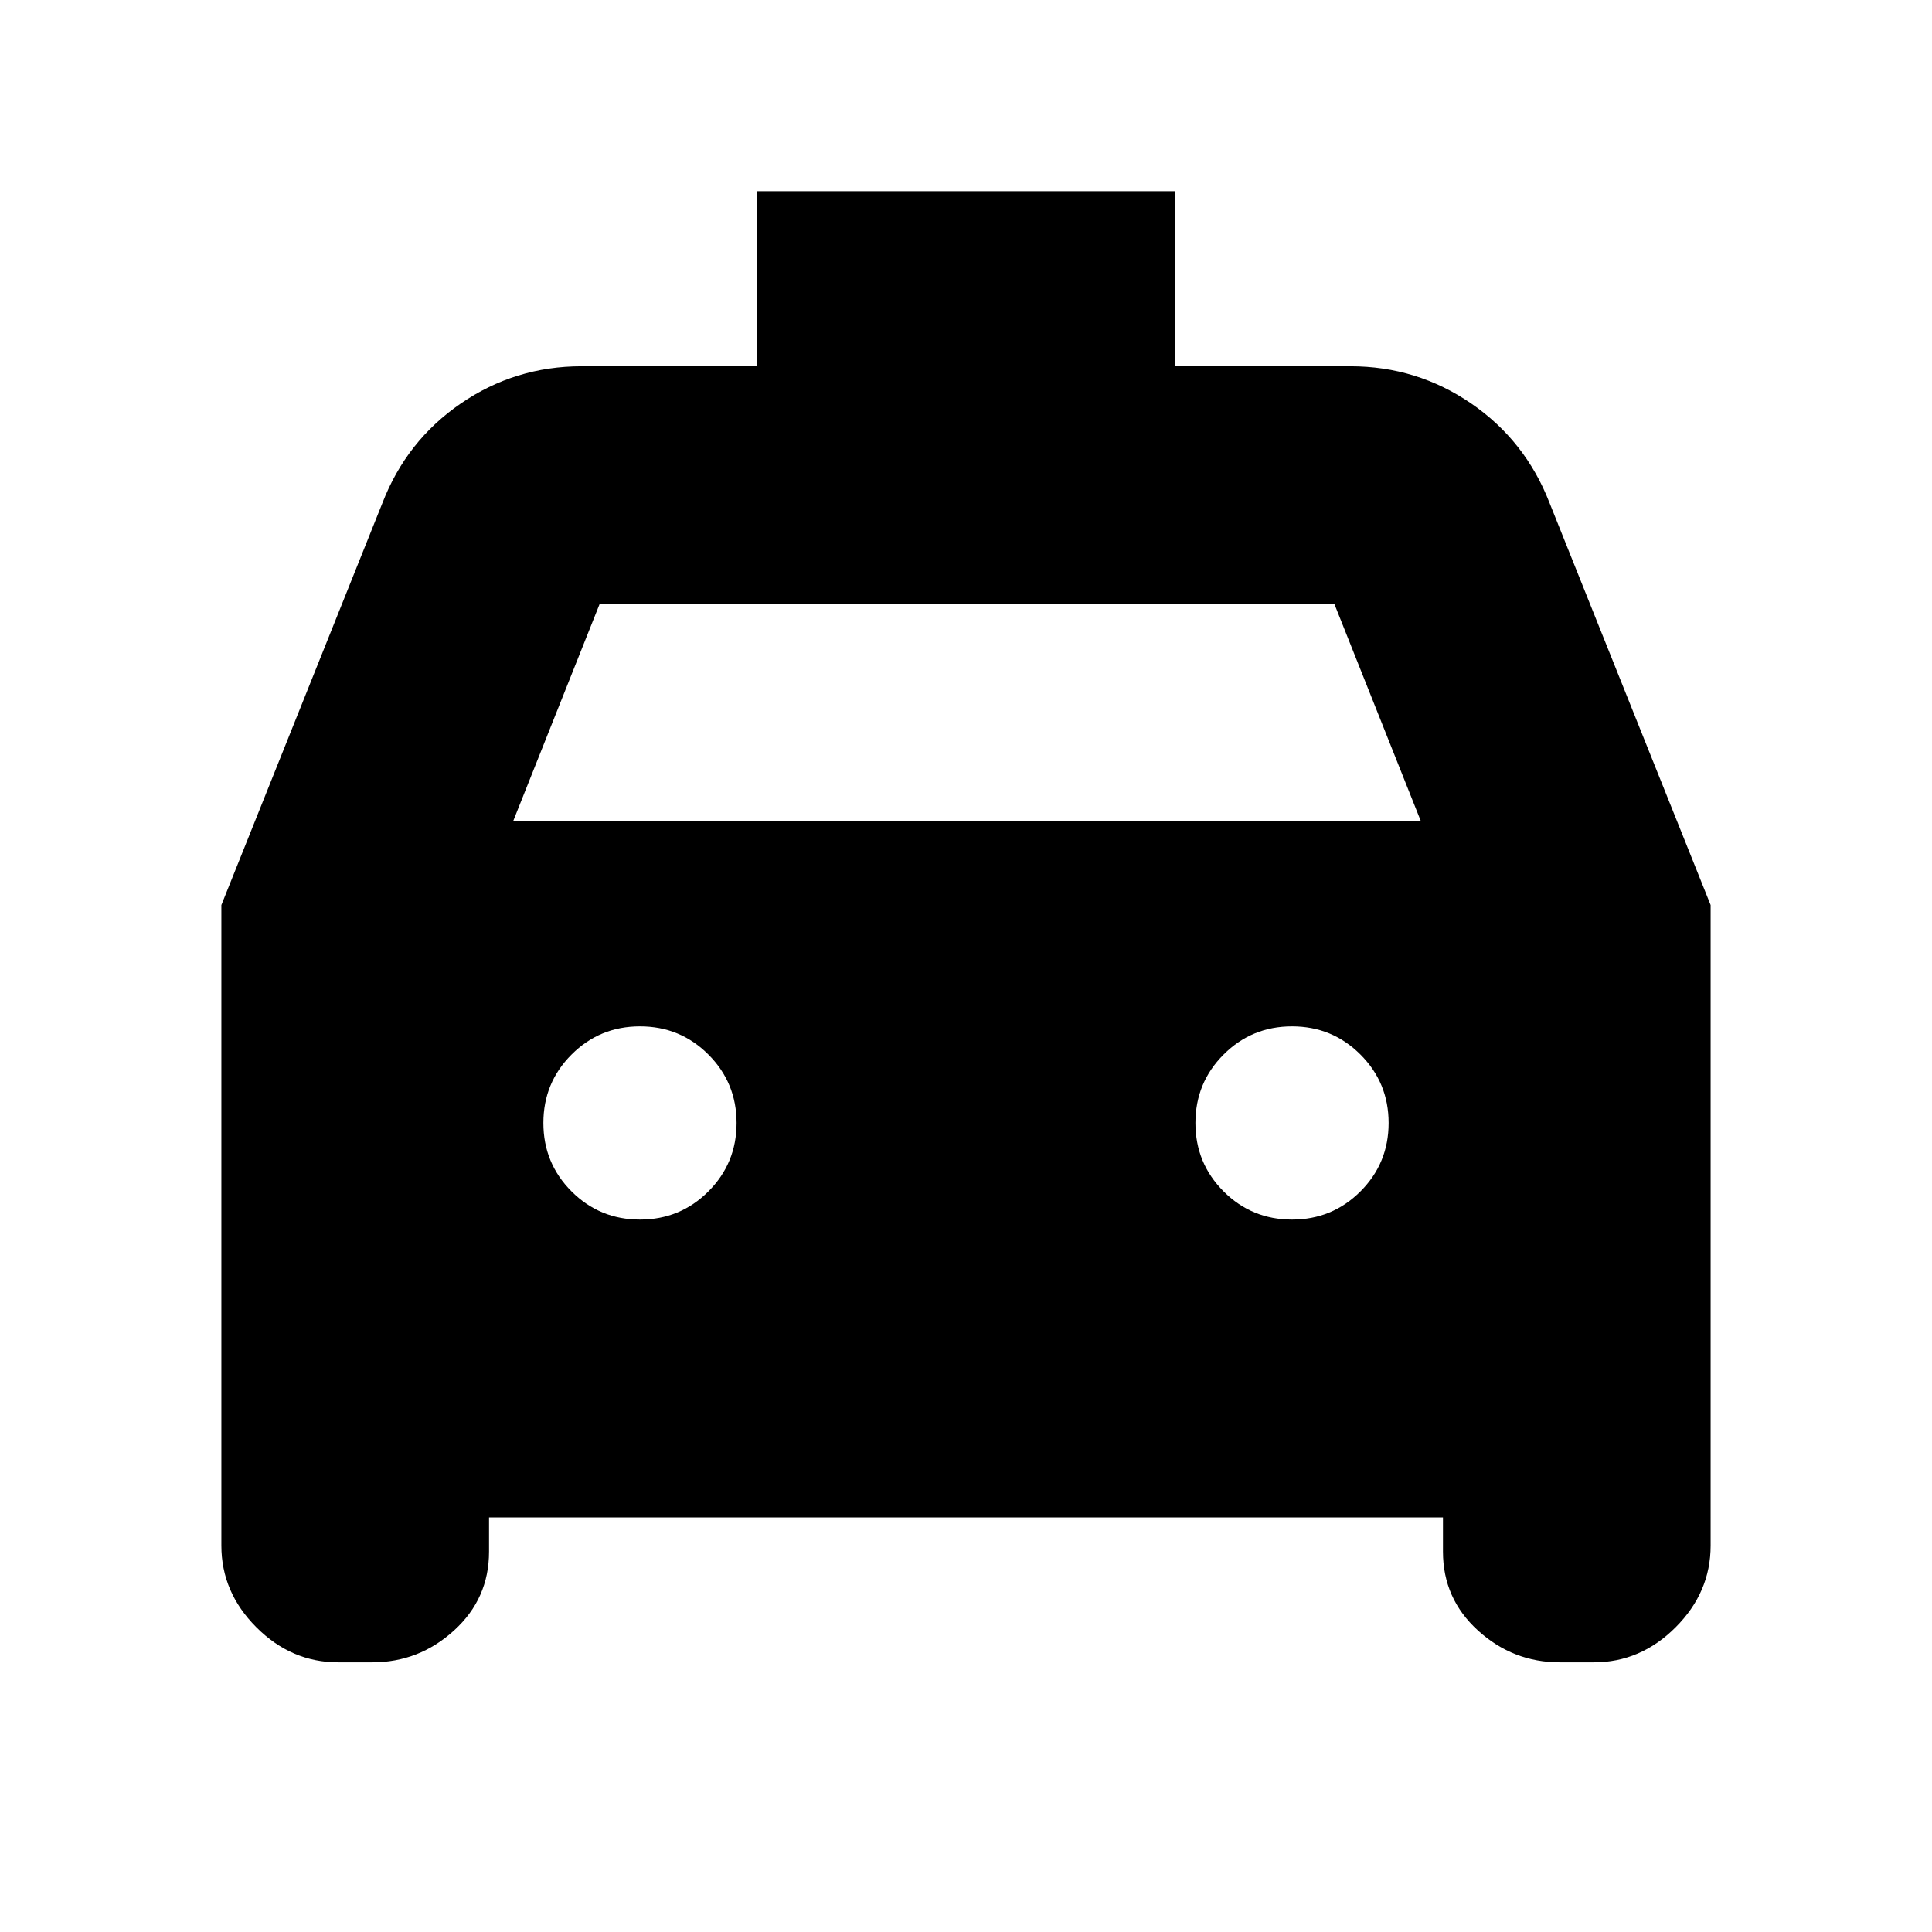 <svg xmlns="http://www.w3.org/2000/svg" height="20" viewBox="0 -960 960 960" width="20"><path d="M243-206v17q0 23.37-17.4 39.19Q208.2-134 185-134h-17q-23.2 0-40.6-17.4Q110-168.8 110-192v-318.29L190-710q12-31 38.97-49.5T289-778h87v-87h208v87h87q33.06 0 60.03 18.5T770-710l80 199.71V-192q0 23.2-17.4 40.6Q815.2-134 792-134h-17q-23.2 0-40.6-15.81Q717-165.63 717-189v-17H243Zm12-346h451l-43-108H298l-43 108Zm63 198q20 0 34-14t14-34q0-20-14-34t-34-14q-20 0-34 14t-14 34q0 20 14 34t34 14Zm324 0q20 0 34-14t14-34q0-20-14-34t-34-14q-20 0-34 14t-14 34q0 20 14 34t34 14Z"/></svg>